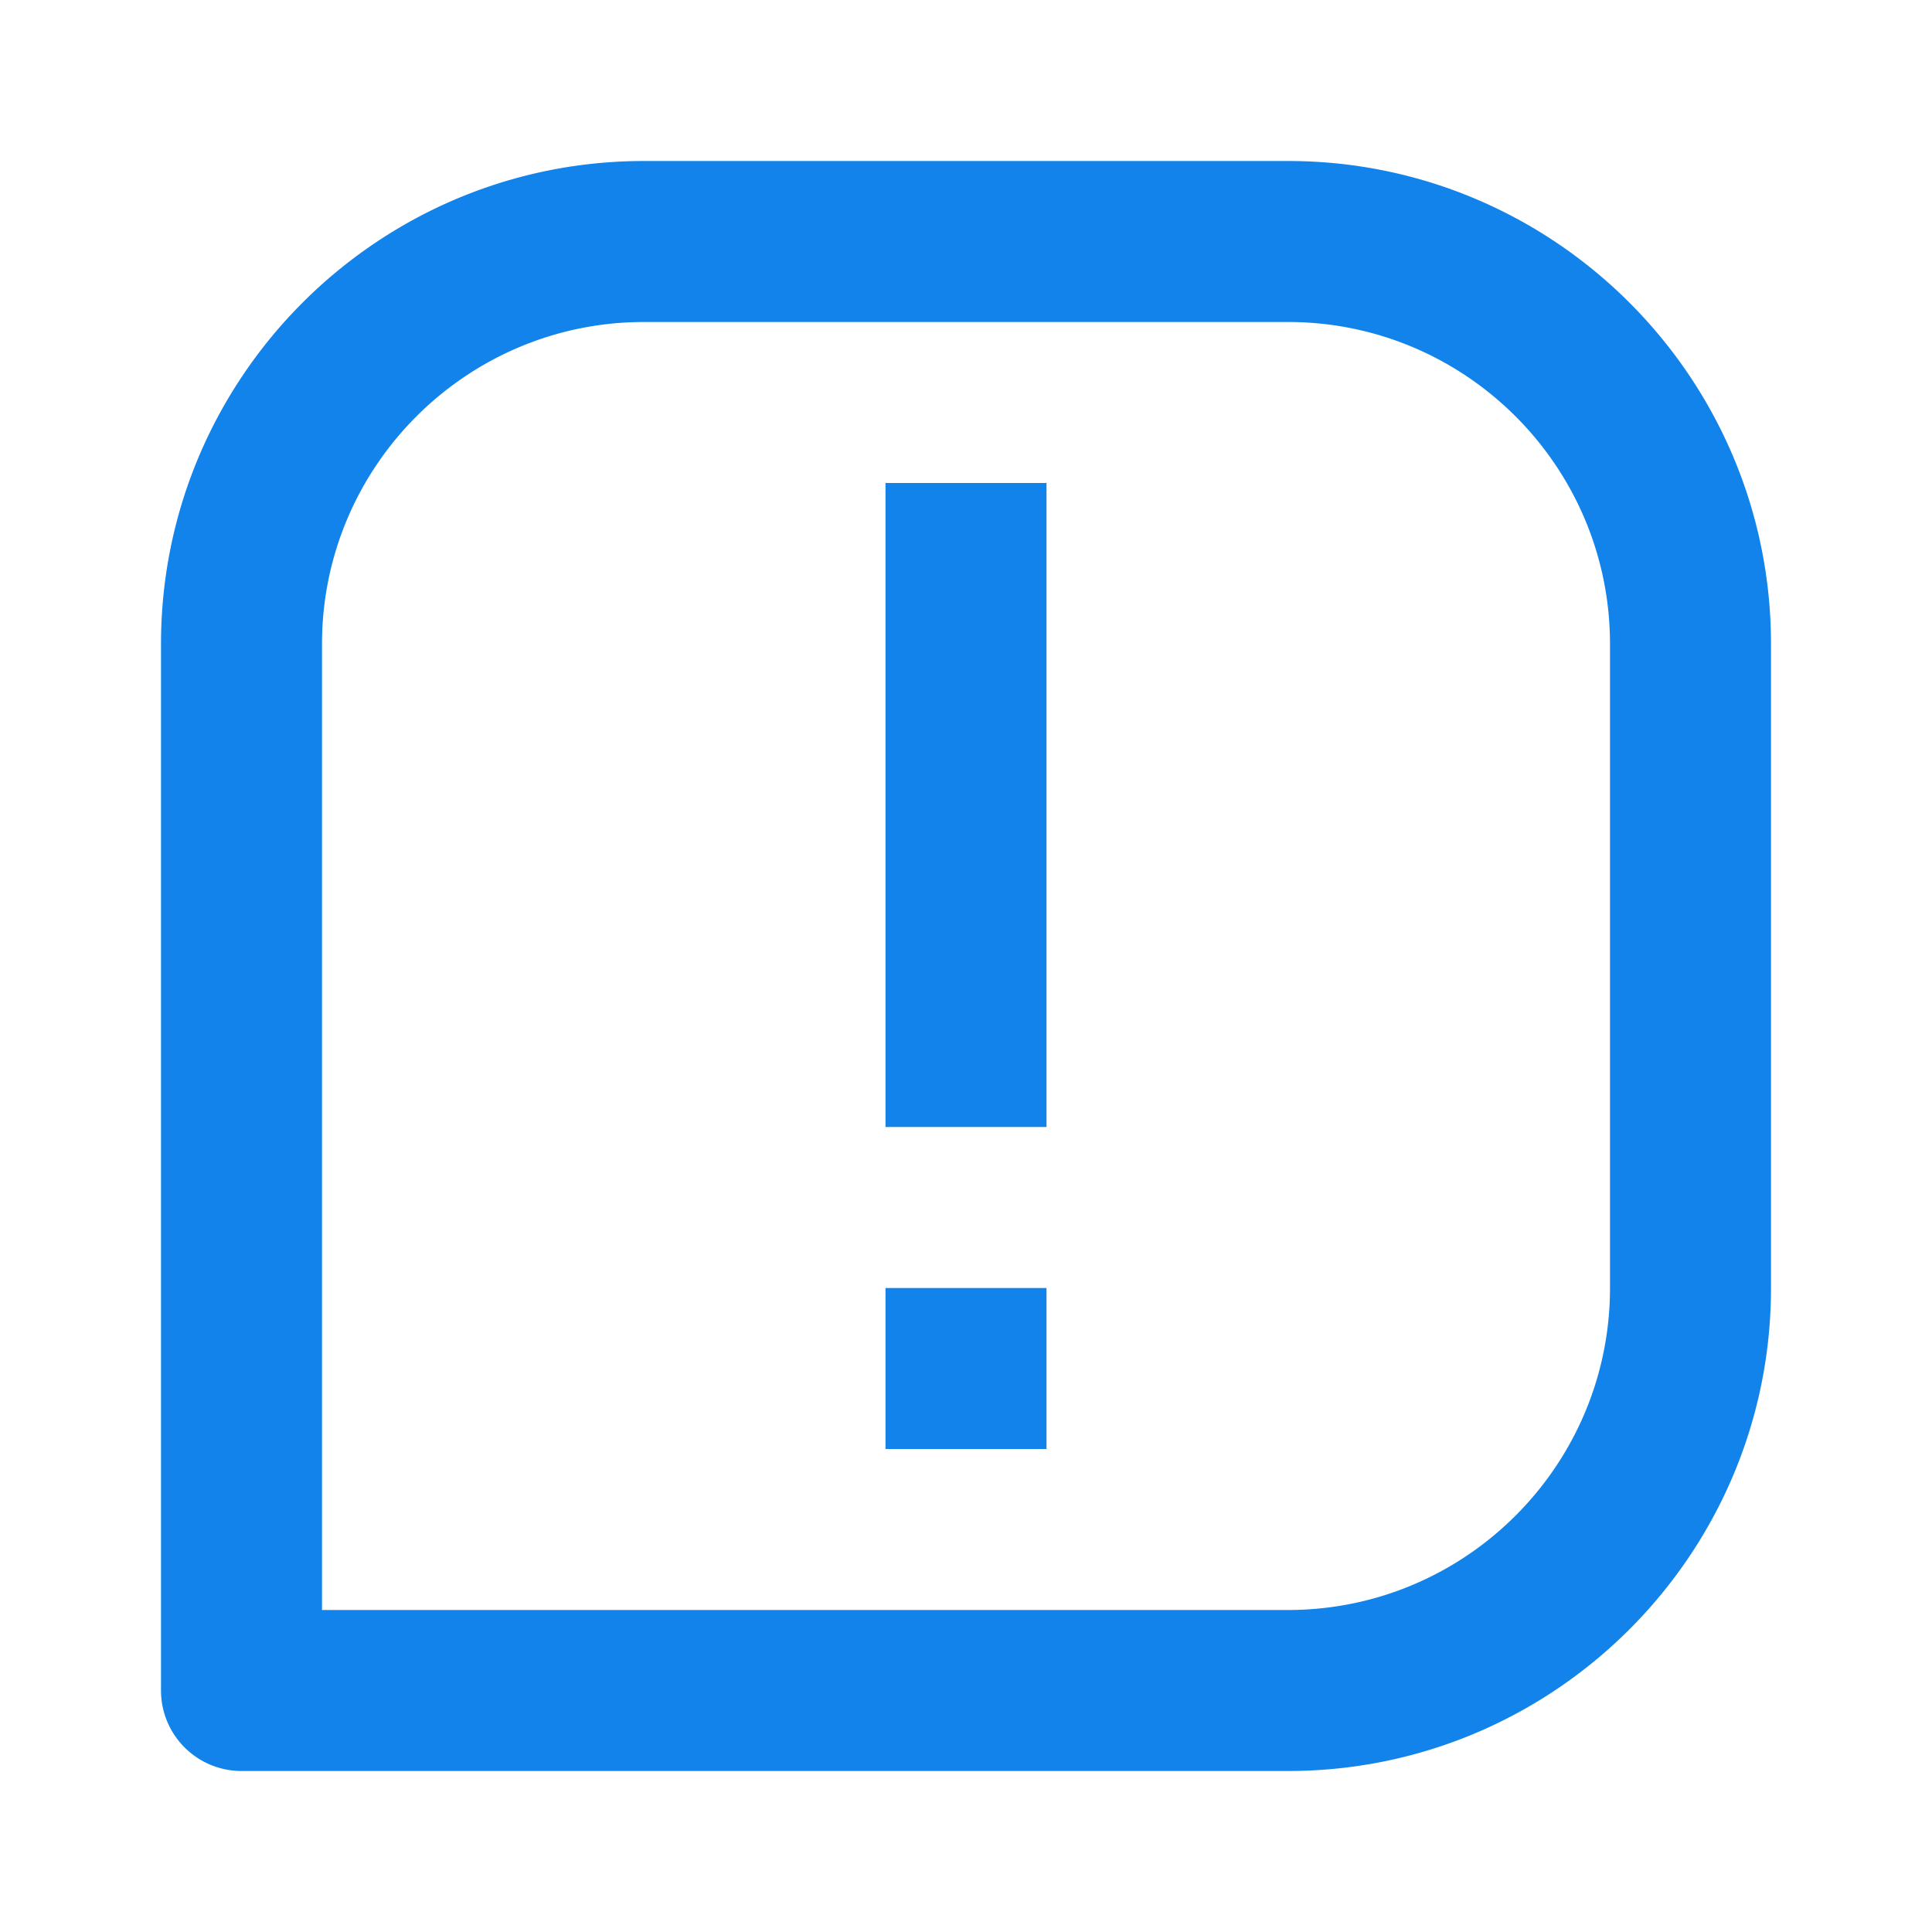 <svg xmlns="http://www.w3.org/2000/svg" width="24" height="24" viewBox="0 0 24 24"
  style="fill: rgb(17, 131, 234);transform: ;msFilter:;">
  <path
    d="M16 2H8C4.691 2 2 4.691 2 8v13a1 1 0 0 0 1 1h13c3.309 0 6-2.691 6-6V8c0-3.309-2.691-6-6-6zm4 14c0 2.206-1.794 4-4 4H4V8c0-2.206 1.794-4 4-4h8c2.206 0 4 1.794 4 4v8z">
  </path>
  <path d="M11 6h2v8h-2zm0 10h2v2h-2z"></path>
</svg>